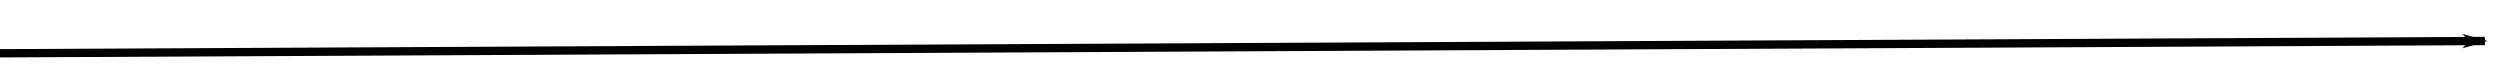 <?xml version="1.0" encoding="UTF-8" standalone="no"?>
<!-- Created with Inkscape (http://www.inkscape.org/) -->

<svg
   xmlns:dc="http://purl.org/dc/elements/1.1/"
   xmlns:cc="http://creativecommons.org/ns#"
   xmlns:rdf="http://www.w3.org/1999/02/22-rdf-syntax-ns#"
   xmlns:svg="http://www.w3.org/2000/svg"
   xmlns="http://www.w3.org/2000/svg"
   xmlns:sodipodi="http://sodipodi.sourceforge.net/DTD/sodipodi-0.dtd"
   xmlns:inkscape="http://www.inkscape.org/namespaces/inkscape"
   width="300"
   height="10"
   viewBox="0 0 300 10"
   id="svg8401"
   version="1.1"
   inkscape:version="0.91 r13725"
   sodipodi:docname="arrow.svg">
  <defs
     id="defs8403">
    <marker
       inkscape:stockid="Arrow1Lend"
       orient="auto"
       refY="0"
       refX="0"
       id="marker6537"
       style="overflow:visible"
       inkscape:isstock="true">
      <path
         inkscape:connector-curvature="0"
         id="path6539"
         d="M 0,0 5,-5 -12.5,0 5,5 0,0 Z"
         style="fill:#000000;fill-opacity:1;fill-rule:evenodd;stroke:#000000;stroke-width:1pt;stroke-opacity:1"
         transform="matrix(-0.8,0,0,-0.8,-10,0)" />
    </marker>
  </defs>
  <sodipodi:namedview
     id="base"
     pagecolor="#ffffff"
     bordercolor="#666666"
     borderopacity="1.0"
     inkscape:pageopacity="0.0"
     inkscape:pageshadow="2"
     inkscape:zoom="3.959798"
     inkscape:cx="146.55773"
     inkscape:cy="0.89918161"
     inkscape:document-units="px"
     inkscape:current-layer="layer1"
     showgrid="false"
     units="px"
     inkscape:window-width="1920"
     inkscape:window-height="1035"
     inkscape:window-x="1280"
     inkscape:window-y="1"
     inkscape:window-maximized="1" />
  <g
     inkscape:label="Layer 1"
     inkscape:groupmode="layer"
     id="layer1"
     transform="translate(0,-1042.362)">
    <path
       style="display:inline;fill:none;fill-rule:evenodd;stroke:#000000;stroke-width:0.998px;stroke-linecap:butt;stroke-linejoin:miter;stroke-opacity:1;marker-end:url(#marker6537)"
       d="M 0.002,1048.755 298.183,1047.282"
       id="path6535"
       inkscape:connector-curvature="0" />
  </g>
</svg>
